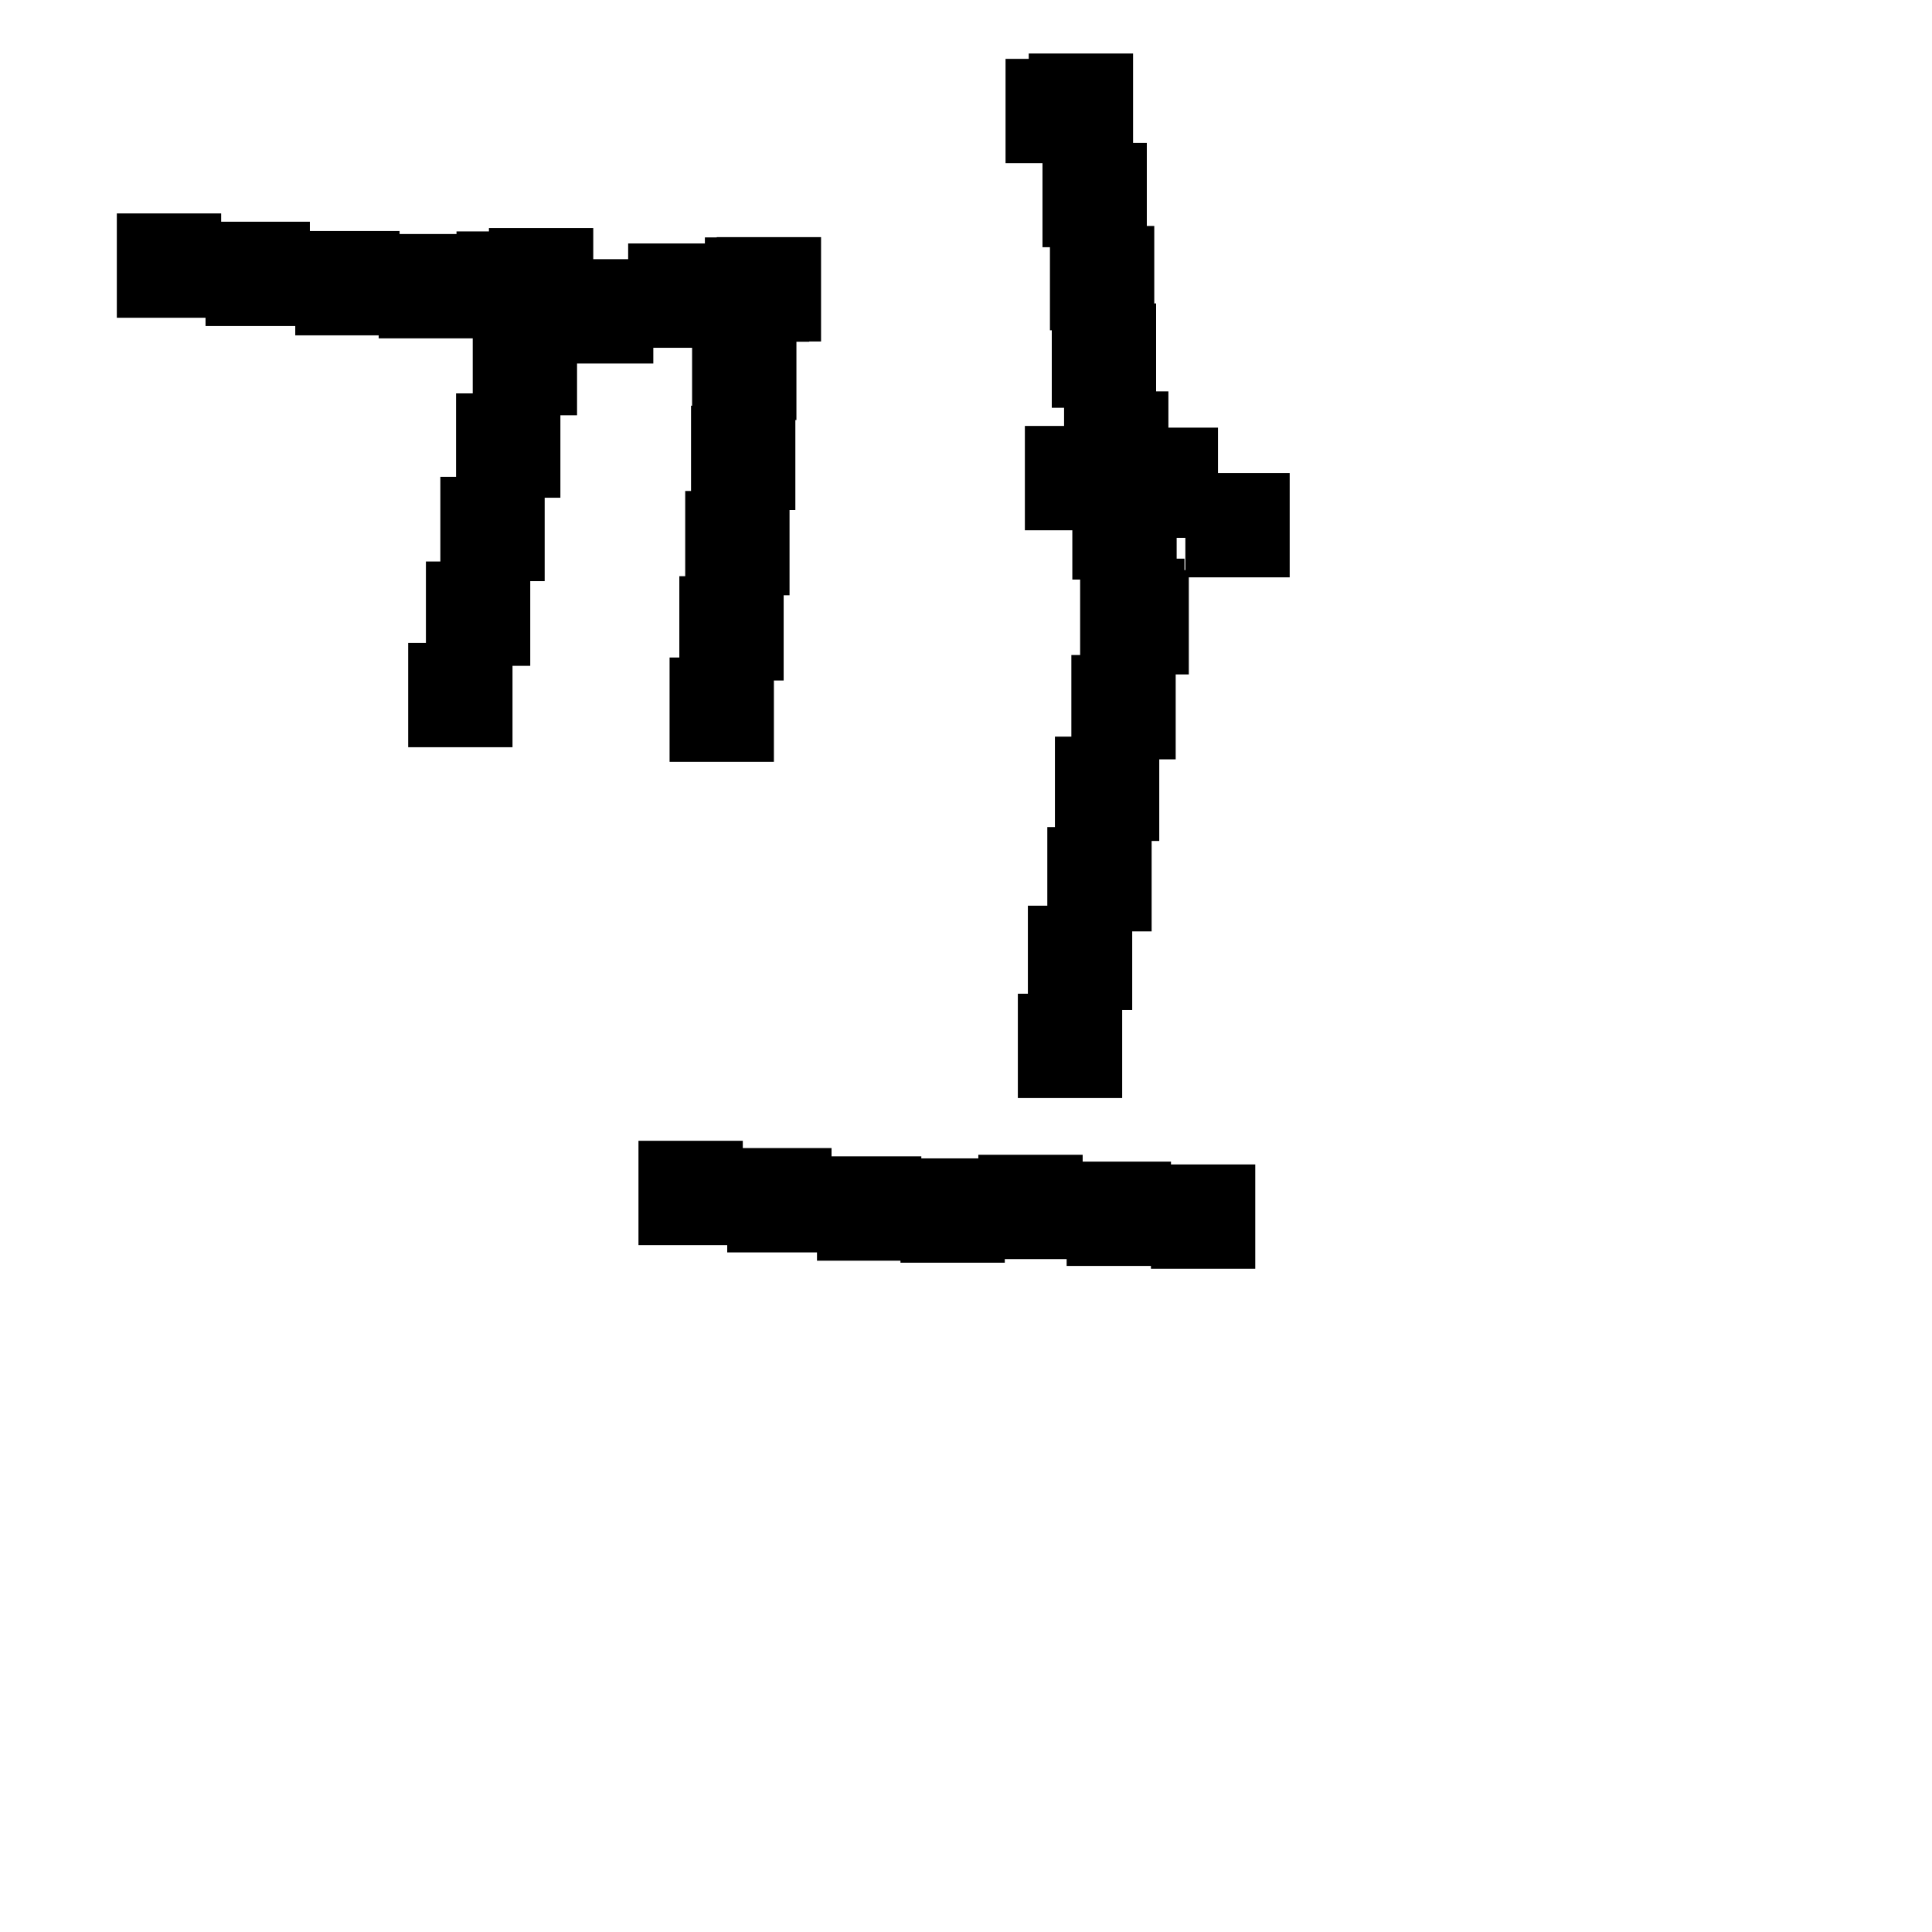 <?xml version="1.0" encoding="UTF-8"?> 
 <!DOCTYPE svg  PUBLIC '-//W3C//DTD SVG 1.1//EN' 'http://www.w3.org/Graphics/SVG/1.1/DTD/svg11.dtd'> 
 <svg version="1.1" viewBox="0 0 1000 1000" xml:space="preserve" xmlns="http://www.w3.org/2000/svg"> 
 	<path d="M 60.472 110.472 L114.472 110.472 L114.472 114.76 L160.386 114.76 L160.386 119.571 L206.825 119.571 L206.825 121.127 L236.286 121.127 L236.286 119.78 L253.069 119.78 L253.069 118.027 L307.069 118.027 L307.069 134.154 L325.132 134.154 L325.132 126.015 L364.845 126.015 L364.845 122.882 L370.975 122.882 L370.975 122.739 L424.975 122.739 L424.975 176.739 L418.845 176.739 L418.845 176.882 L412.227 176.882 L412.227 217.407 L411.675 217.407 L411.675 263.999 L408.662 263.999 L408.662 308.13 L405.622 308.13 L405.622 352.234 L400.57 352.234 L400.57 394.327 L346.57 394.327 L346.57 340.327 L351.622 340.327 L351.622 298.234 L354.662 298.234 L354.662 254.13 L357.675 254.13 L357.675 209.999 L358.227 209.999 L358.227 180.015 L338.154 180.015 L338.154 188.154 L298.681 188.154 L298.681 214.944 L290.058 214.944 L290.058 257.627 L281.923 257.627 L281.923 300.798 L274.455 300.798 L274.455 344.635 L265.276 344.635 L265.276 386.762 L211.276 386.762 L211.276 332.762 L220.455 332.762 L220.455 290.635 L227.923 290.635 L227.923 246.798 L236.058 246.798 L236.058 203.627 L244.681 203.627 L244.681 175.127 L196.007 175.127 L196.007 173.571 L152.825 173.571 L152.825 168.76 L106.386 168.76 L106.386 164.472 L60.472 164.472 z"/>
<path d="M 520.472 30.472 L532.474 30.472 L532.474 27.7 L586.474 27.7 L586.474 73.956 L593.587 73.956 L593.587 116.957 L597.445 116.957 L597.445 157.054 L598.399 157.054 L598.399 202.56 L604.762 202.56 L604.762 245.977 L609.036 245.977 L609.036 289.16 L613.076 289.16 L613.076 295.08 L615.329 295.08 L615.329 349.08 L608.535 349.08 L608.535 393.038 L600.029 393.038 L600.029 435.284 L596.085 435.284 L596.085 482.091 L586.029 482.091 L586.029 522.787 L580.837 522.787 L580.837 568.347 L526.837 568.347 L526.837 514.347 L532.029 514.347 L532.029 468.787 L542.085 468.787 L542.085 428.091 L546.029 428.091 L546.029 381.284 L554.535 381.284 L554.535 339.038 L559.076 339.038 L559.076 299.977 L555.036 299.977 L555.036 256.56 L550.762 256.56 L550.762 211.054 L544.399 211.054 L544.399 170.957 L543.445 170.957 L543.445 127.956 L539.587 127.956 L539.587 84.472 L520.472 84.472 z"/>
<path d="M 530.472 220.472 L584.472 220.472 L584.472 221.347 L630.433 221.347 L630.433 244.832 L667.54 244.832 L667.54 298.832 L613.54 298.832 L613.54 278.385 L575.743 278.385 L575.743 274.472 L530.472 274.472 z"/>
<path d="M 330.472 590.472 L384.472 590.472 L384.472 594.241 L430.41 594.241 L430.41 598.535 L476.873 598.535 L476.873 599.573 L506.383 599.573 L506.383 597.707 L560.383 597.707 L560.383 601.25 L606.095 601.25 L606.095 602.704 L649.718 602.704 L649.718 656.704 L595.718 656.704 L595.718 655.25 L552.095 655.25 L552.095 651.707 L520.08 651.707 L520.08 653.573 L466.08 653.573 L466.08 652.535 L422.873 652.535 L422.873 648.241 L376.41 648.241 L376.41 644.472 L330.472 644.472 z"/>

 </svg>